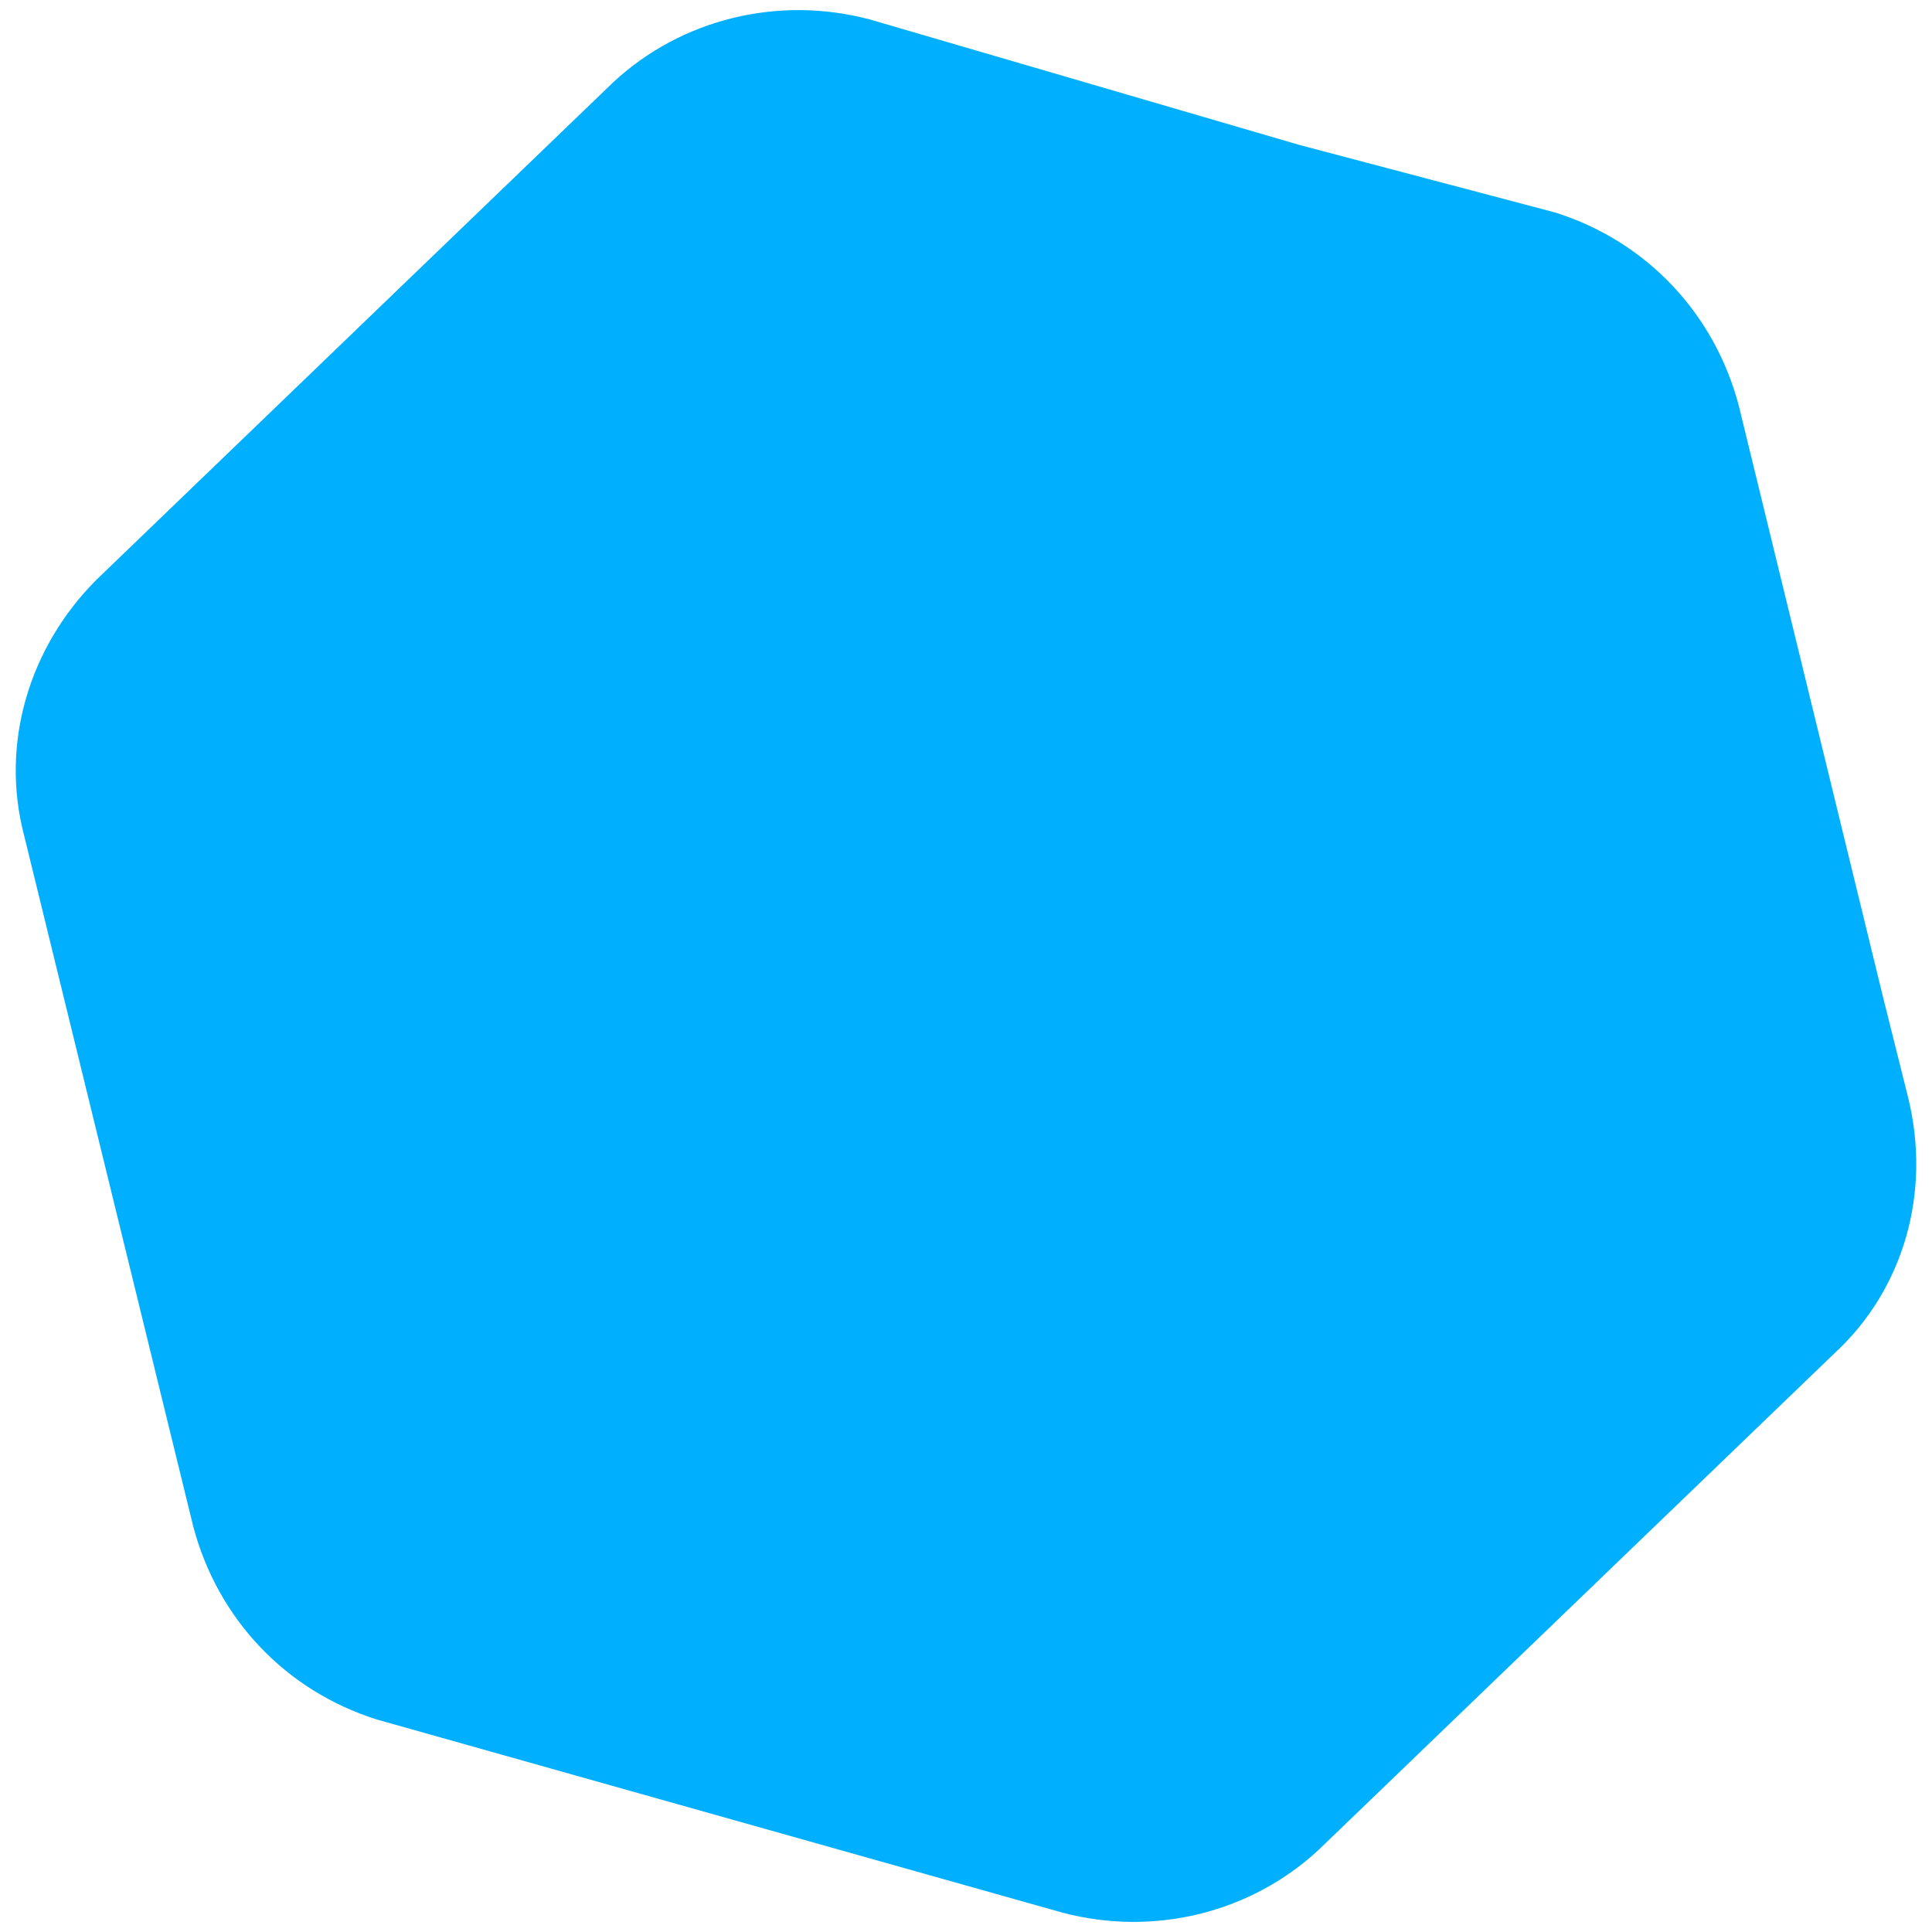 <?xml version="1.0" encoding="utf-8"?>
<!-- Generator: Adobe Illustrator 24.1.0, SVG Export Plug-In . SVG Version: 6.00 Build 0)  -->
<svg version="1.1" id="Layer_1" xmlns="http://www.w3.org/2000/svg" xmlns:xlink="http://www.w3.org/1999/xlink" x="0px" y="0px"
	 viewBox="0 0 40 40" style="enable-background:new 0 0 40 40;" xml:space="preserve">
<style type="text/css">
	.st0{fill:#00B0FF;}
</style>
<path class="st0" d="M39.5,22.7l-0.5-2L36,8.4c-0.5-1.9-1.9-3.4-3.8-4L26.9,3L18,0.4c-1.9-0.5-3.9,0-5.3,1.3L2,12
	c-1.4,1.4-2,3.4-1.5,5.3L4,31.6c0.5,1.9,1.9,3.4,3.8,4L22,39.6c1.9,0.5,3.9,0,5.3-1.3L38,28C39.4,26.7,40,24.7,39.5,22.7z"/>
</svg>
